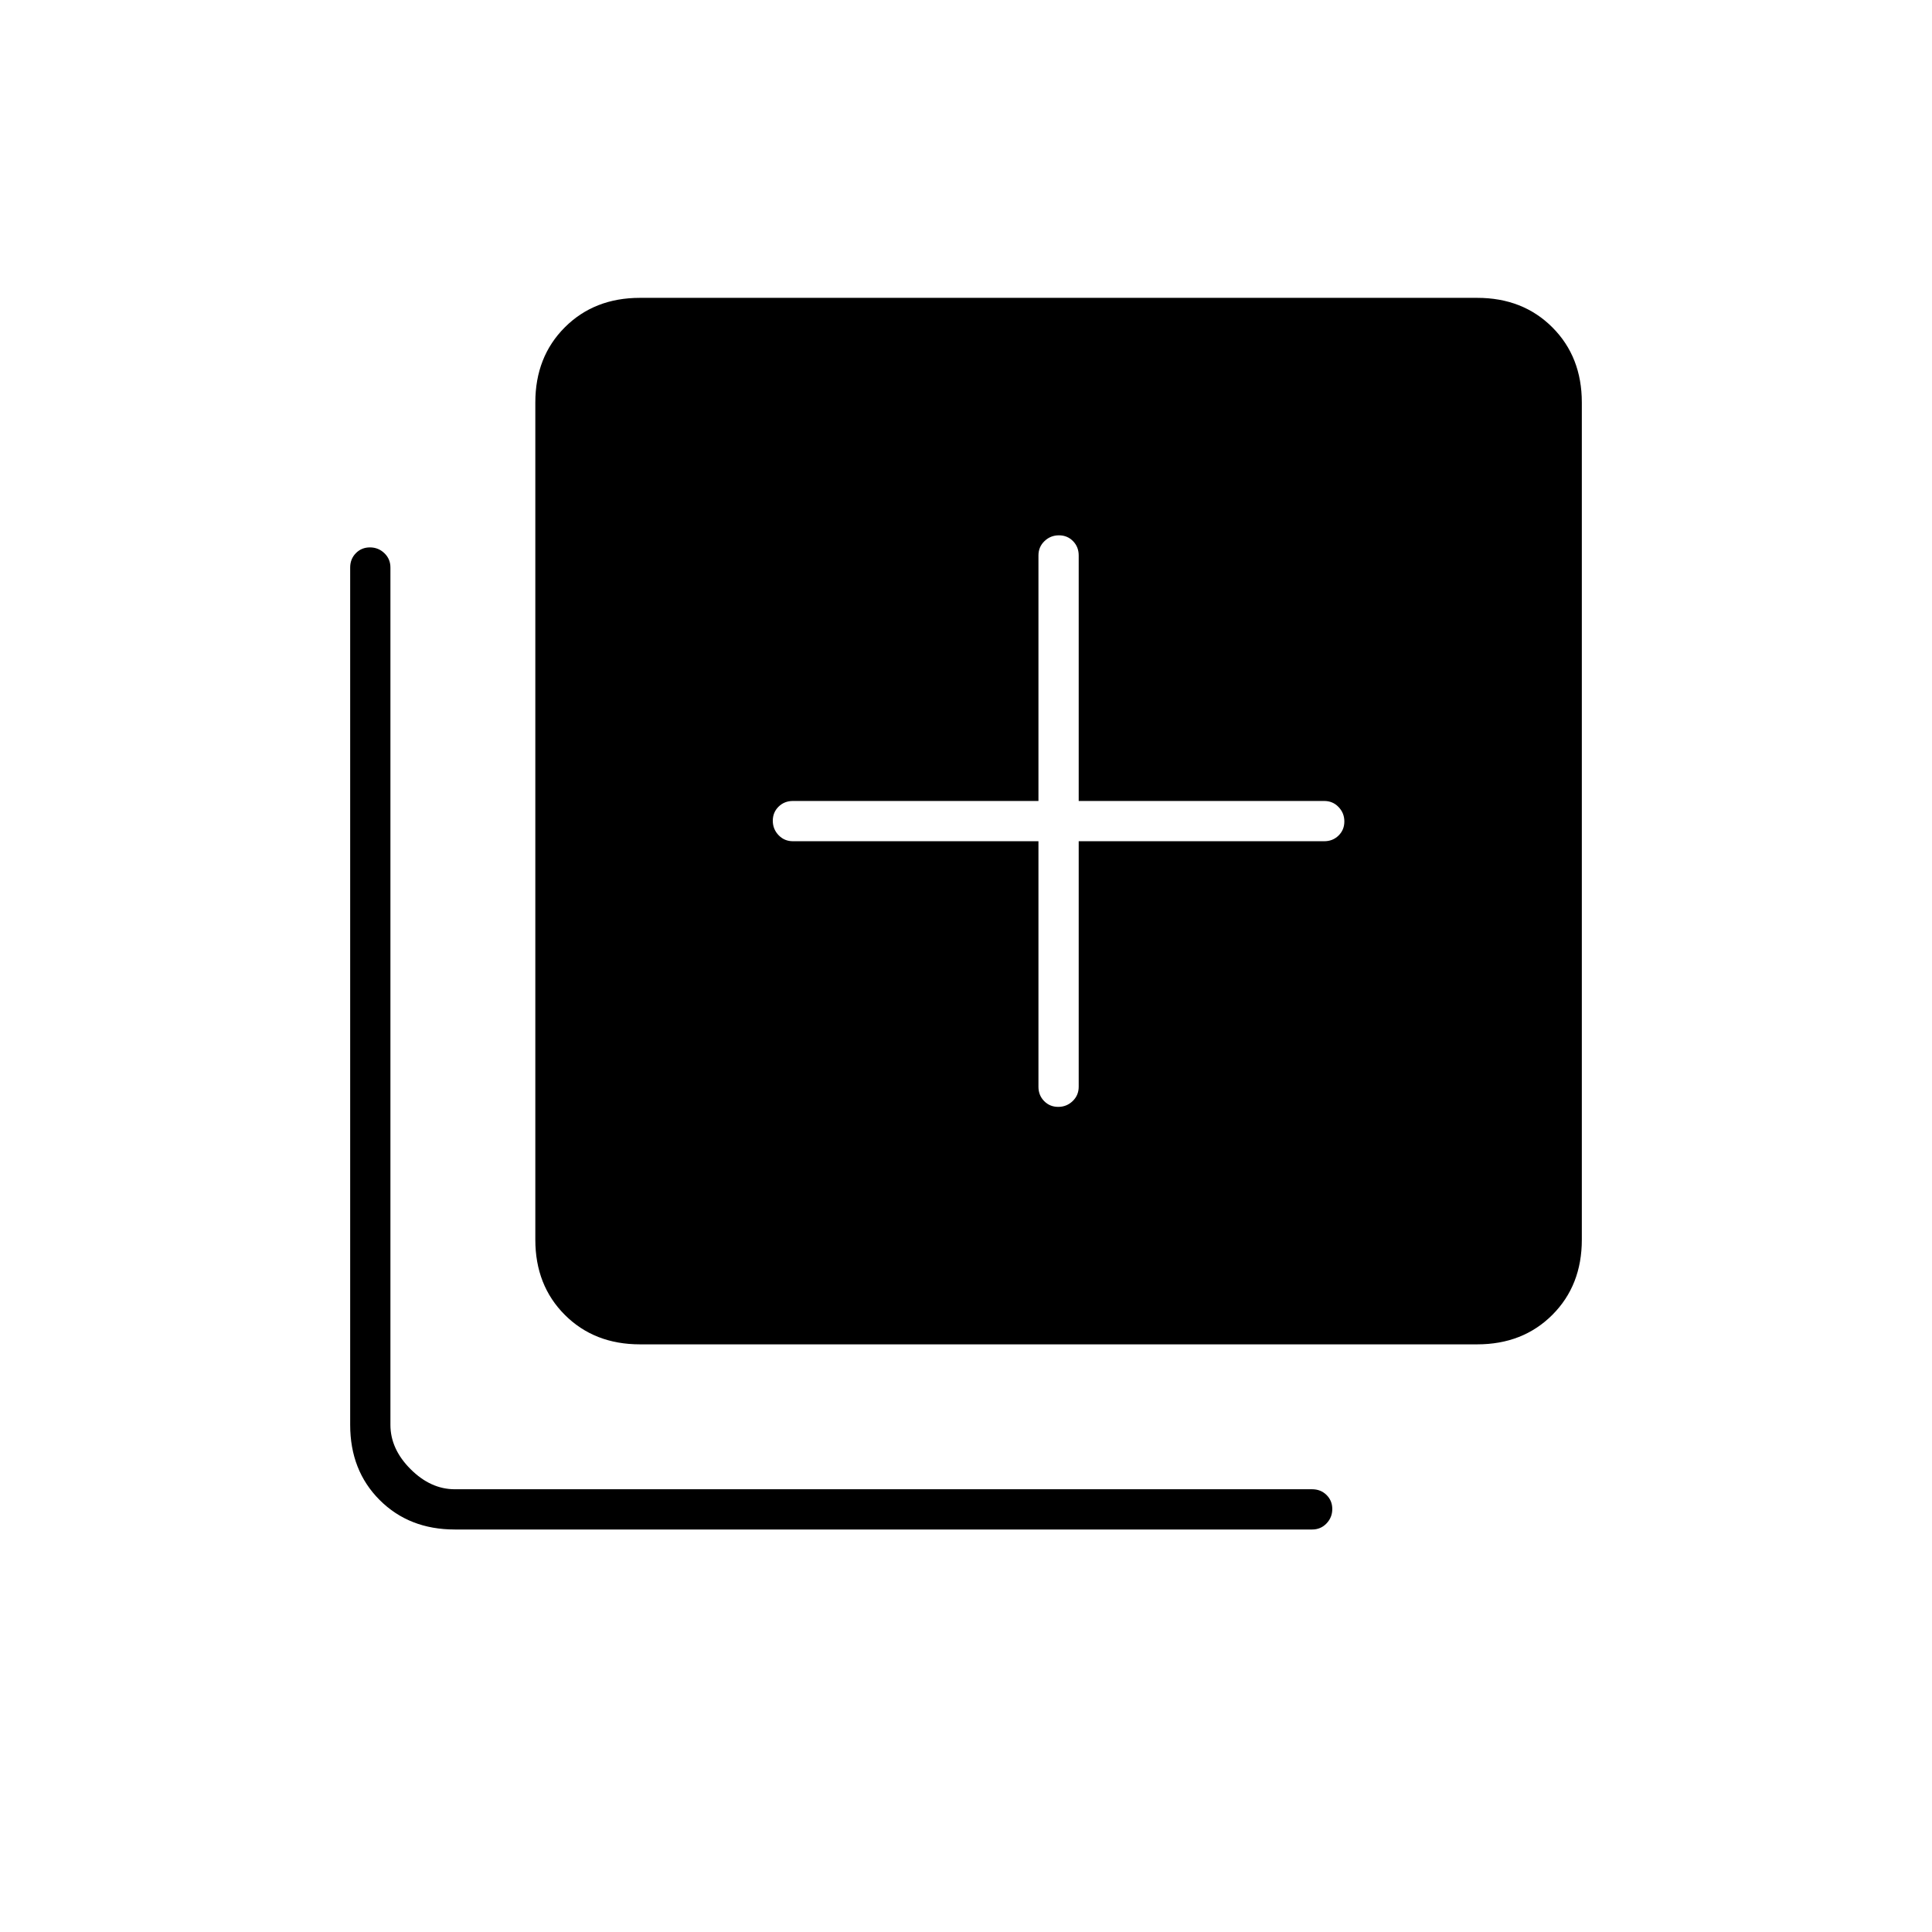 <svg xmlns="http://www.w3.org/2000/svg" height="20" viewBox="0 -960 960 960" width="20"><path d="M525.825-410q4.175 0 7.175-2.875t3-7.125v-122h122q4.25 0 7.125-2.825 2.875-2.824 2.875-7 0-4.175-2.875-7.175T658-562H536v-122q0-4.25-2.825-7.125-2.824-2.875-7-2.875-4.175 0-7.175 2.875T516-684v122H394q-4.25 0-7.125 2.825-2.875 2.824-2.875 7 0 4.175 2.875 7.175t7.125 3h122v122q0 4.25 2.825 7.125 2.824 2.875 7 2.875ZM318-292q-22.7 0-37.35-14.65Q266-321.3 266-344v-416q0-22.7 14.65-37.35Q295.3-812 318-812h416q22.7 0 37.35 14.65Q786-782.7 786-760v416q0 22.7-14.65 37.35Q756.7-292 734-292H318Zm-92 92q-22.7 0-37.35-14.65Q174-229.3 174-252v-426q0-4.25 2.825-7.125 2.824-2.875 7-2.875 4.175 0 7.175 2.875t3 7.125v426q0 12 10 22t22 10h426q4.25 0 7.125 2.825 2.875 2.824 2.875 7 0 4.175-2.875 7.175T652-200H226Z"/></svg>